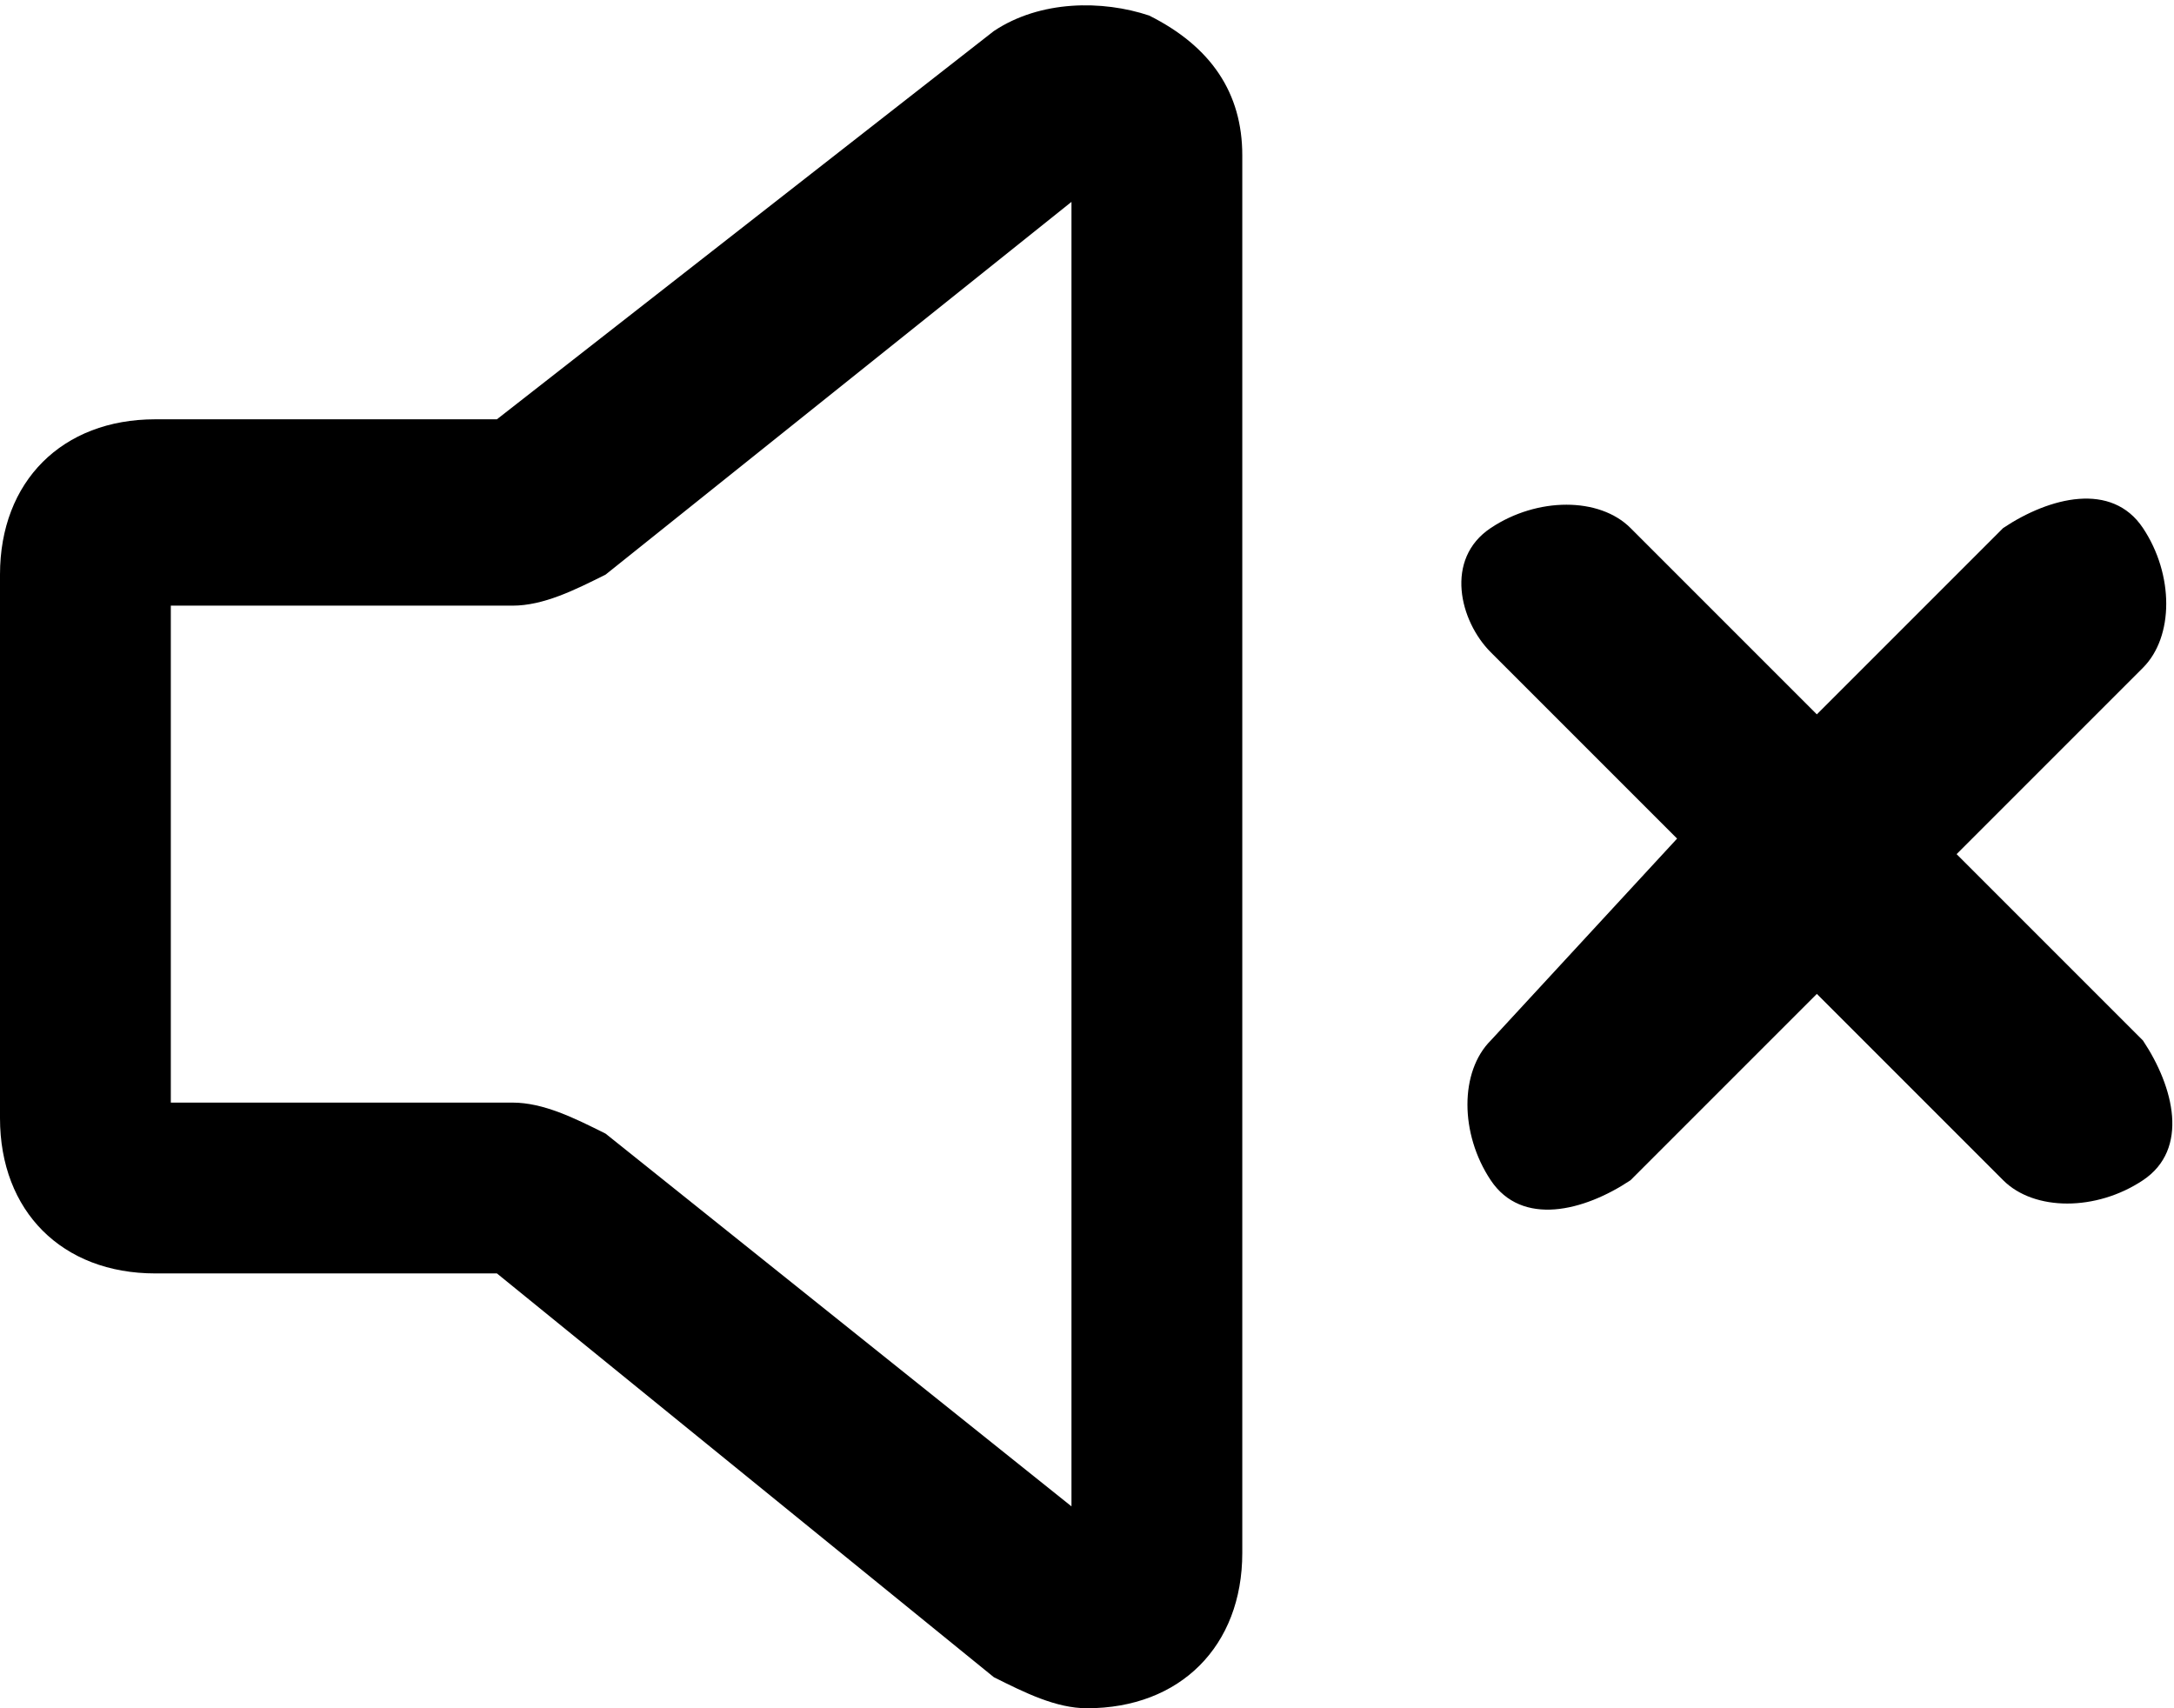 <?xml version="1.0" encoding="utf-8"?>
<svg version="1.1" id="Layer_1" xmlns="http://www.w3.org/2000/svg" xmlns:xlink="http://www.w3.org/1999/xlink" x="0px" y="0px"
	 viewBox="0 0 14 11" style="enable-background:new 0 0 14 11;" xml:space="preserve">
<g id="Layer_2">
	<g id="Layer_1-2">
		<path d="M7,11c-0.2,0-0.4-0.1-0.6-0.2L3.2,8.2H1c-0.6,0-1-0.4-1-1V3.7c0-0.6,0.4-1,1-1h2.2l3.2-2.5C6.7,0,7.1,0,7.4,0.1
			C7.8,0.3,8,0.6,8,1v9C8,10.6,7.6,11,7,11z M1.1,7.1h2.2c0.2,0,0.4,0.1,0.6,0.2l3,2.4V1.3l-3,2.4C3.7,3.8,3.5,3.9,3.3,3.9H1.1V7.1z
			 M3.3,8.2L3.3,8.2z"/>
		<path d="M12.6,5.5l1.2-1.2c0.2-0.2,0.2-0.6,0-0.9s-0.6-0.2-0.9,0l-1.2,1.2l-1.2-1.2c-0.2-0.2-0.6-0.2-0.9,0S9.4,4,9.6,4.2l0,0
			l1.2,1.2L9.6,6.7c-0.2,0.2-0.2,0.6,0,0.9s0.6,0.2,0.9,0l0,0l1.2-1.2l1.2,1.2c0.2,0.2,0.6,0.2,0.9,0s0.2-0.6,0-0.9l0,0L12.6,5.5z"
			/>
	</g>
</g>
</svg>
